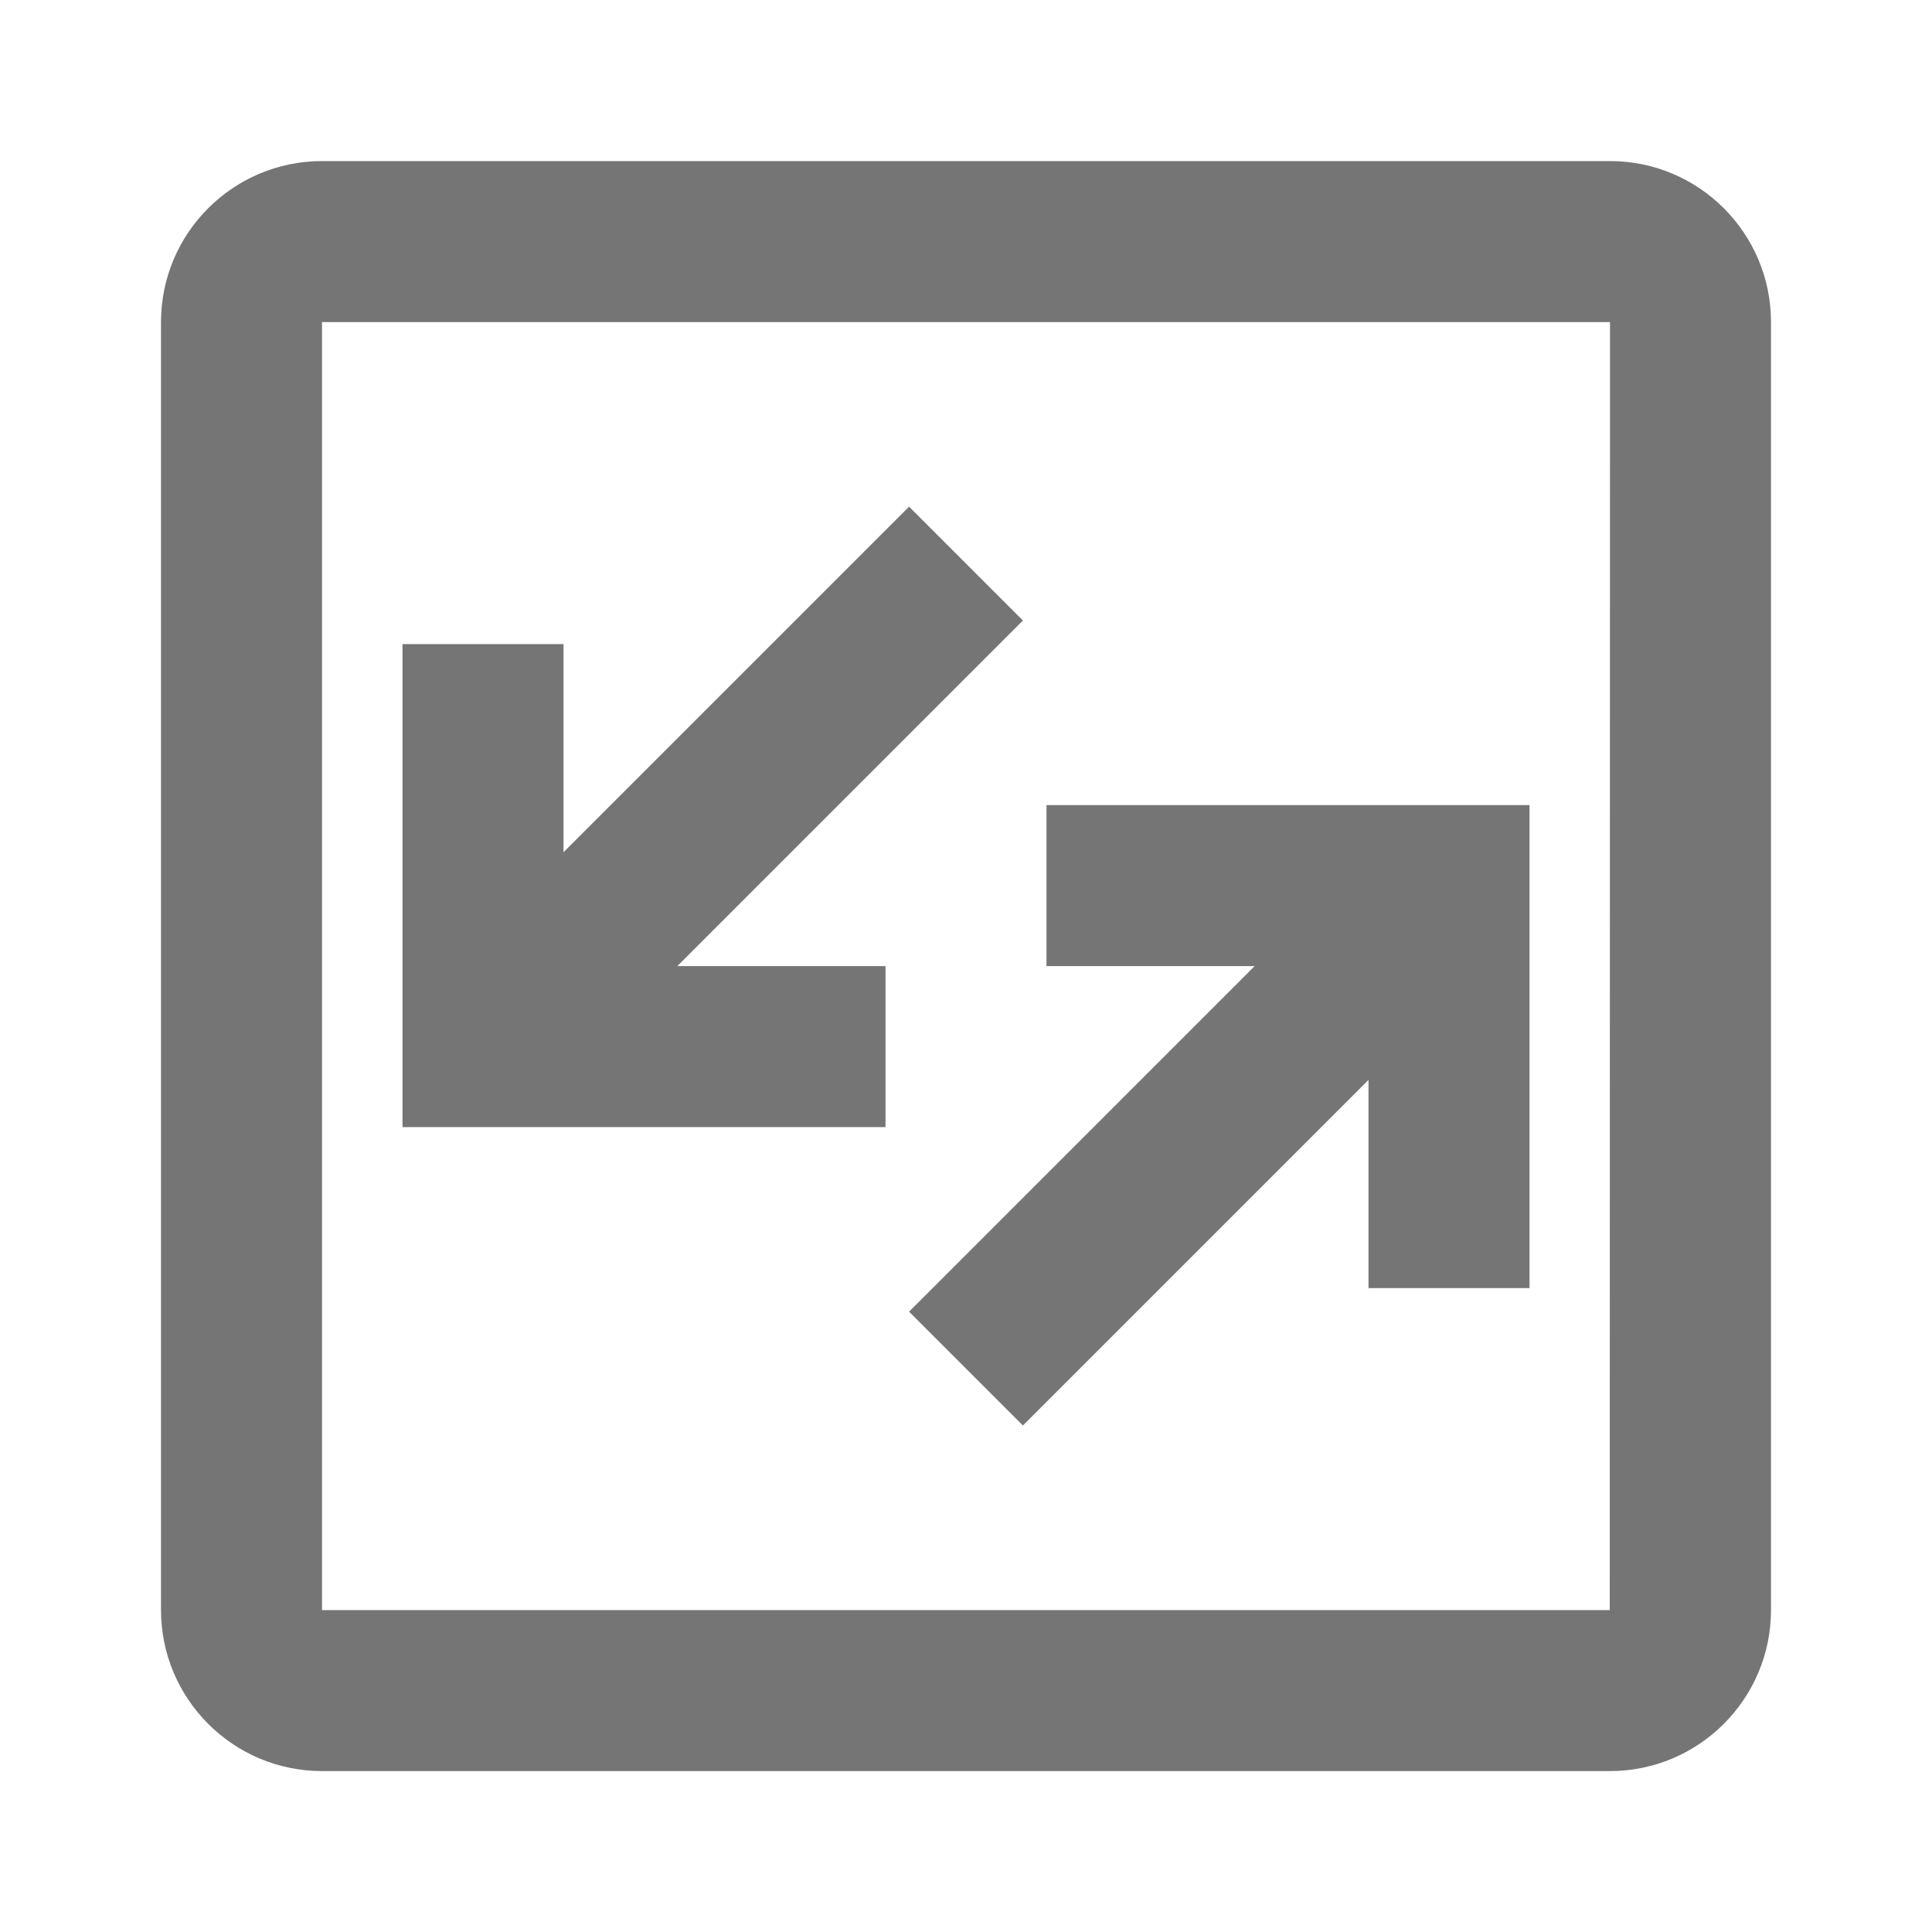 <?xml version="1.0" encoding="iso-8859-1"?>
<!-- Generator: Adobe Illustrator 16.0.0, SVG Export Plug-In . SVG Version: 6.00 Build 0)  -->
<!DOCTYPE svg PUBLIC "-//W3C//DTD SVG 1.1//EN" "http://www.w3.org/Graphics/SVG/1.1/DTD/svg11.dtd">
<svg version="1.1" xmlns="http://www.w3.org/2000/svg" xmlns:xlink="http://www.w3.org/1999/xlink" x="0px" y="0px" width="24px"
	 height="24px" viewBox="0 0 24 24" style="enable-background:new 0 0 24 24;" xml:space="preserve">
<g id="Frame_-_24px">
	<rect y="0.007" style="fill:none;" width="24" height="24"/>
</g>
<g id="Line_Icons">
	<g>
		<polygon style="fill:#757575;" points="11.293,16.294 12.707,17.708 17,13.415 17,16.001 19,16.001 19,10.001 13,10.001 
			13,12.001 15.586,12.001 		"/>
		<polygon style="fill:#757575;" points="11,12.001 8.414,12.001 12.707,7.708 11.293,6.294 7,10.587 7,8.001 5,8.001 5,14.001 
			11,14.001 		"/>
		<path style="fill:#757575;" d="M20,2.001H4c-1.104,0-2,0.896-2,2v16c0,1.102,0.896,2,2,2h16c1.104,0,2-0.898,2-2v-16
			C22,2.897,21.104,2.001,20,2.001z M19.997,20.001H4v-16h16L19.997,20.001z"/>
	</g>
</g>
</svg>
